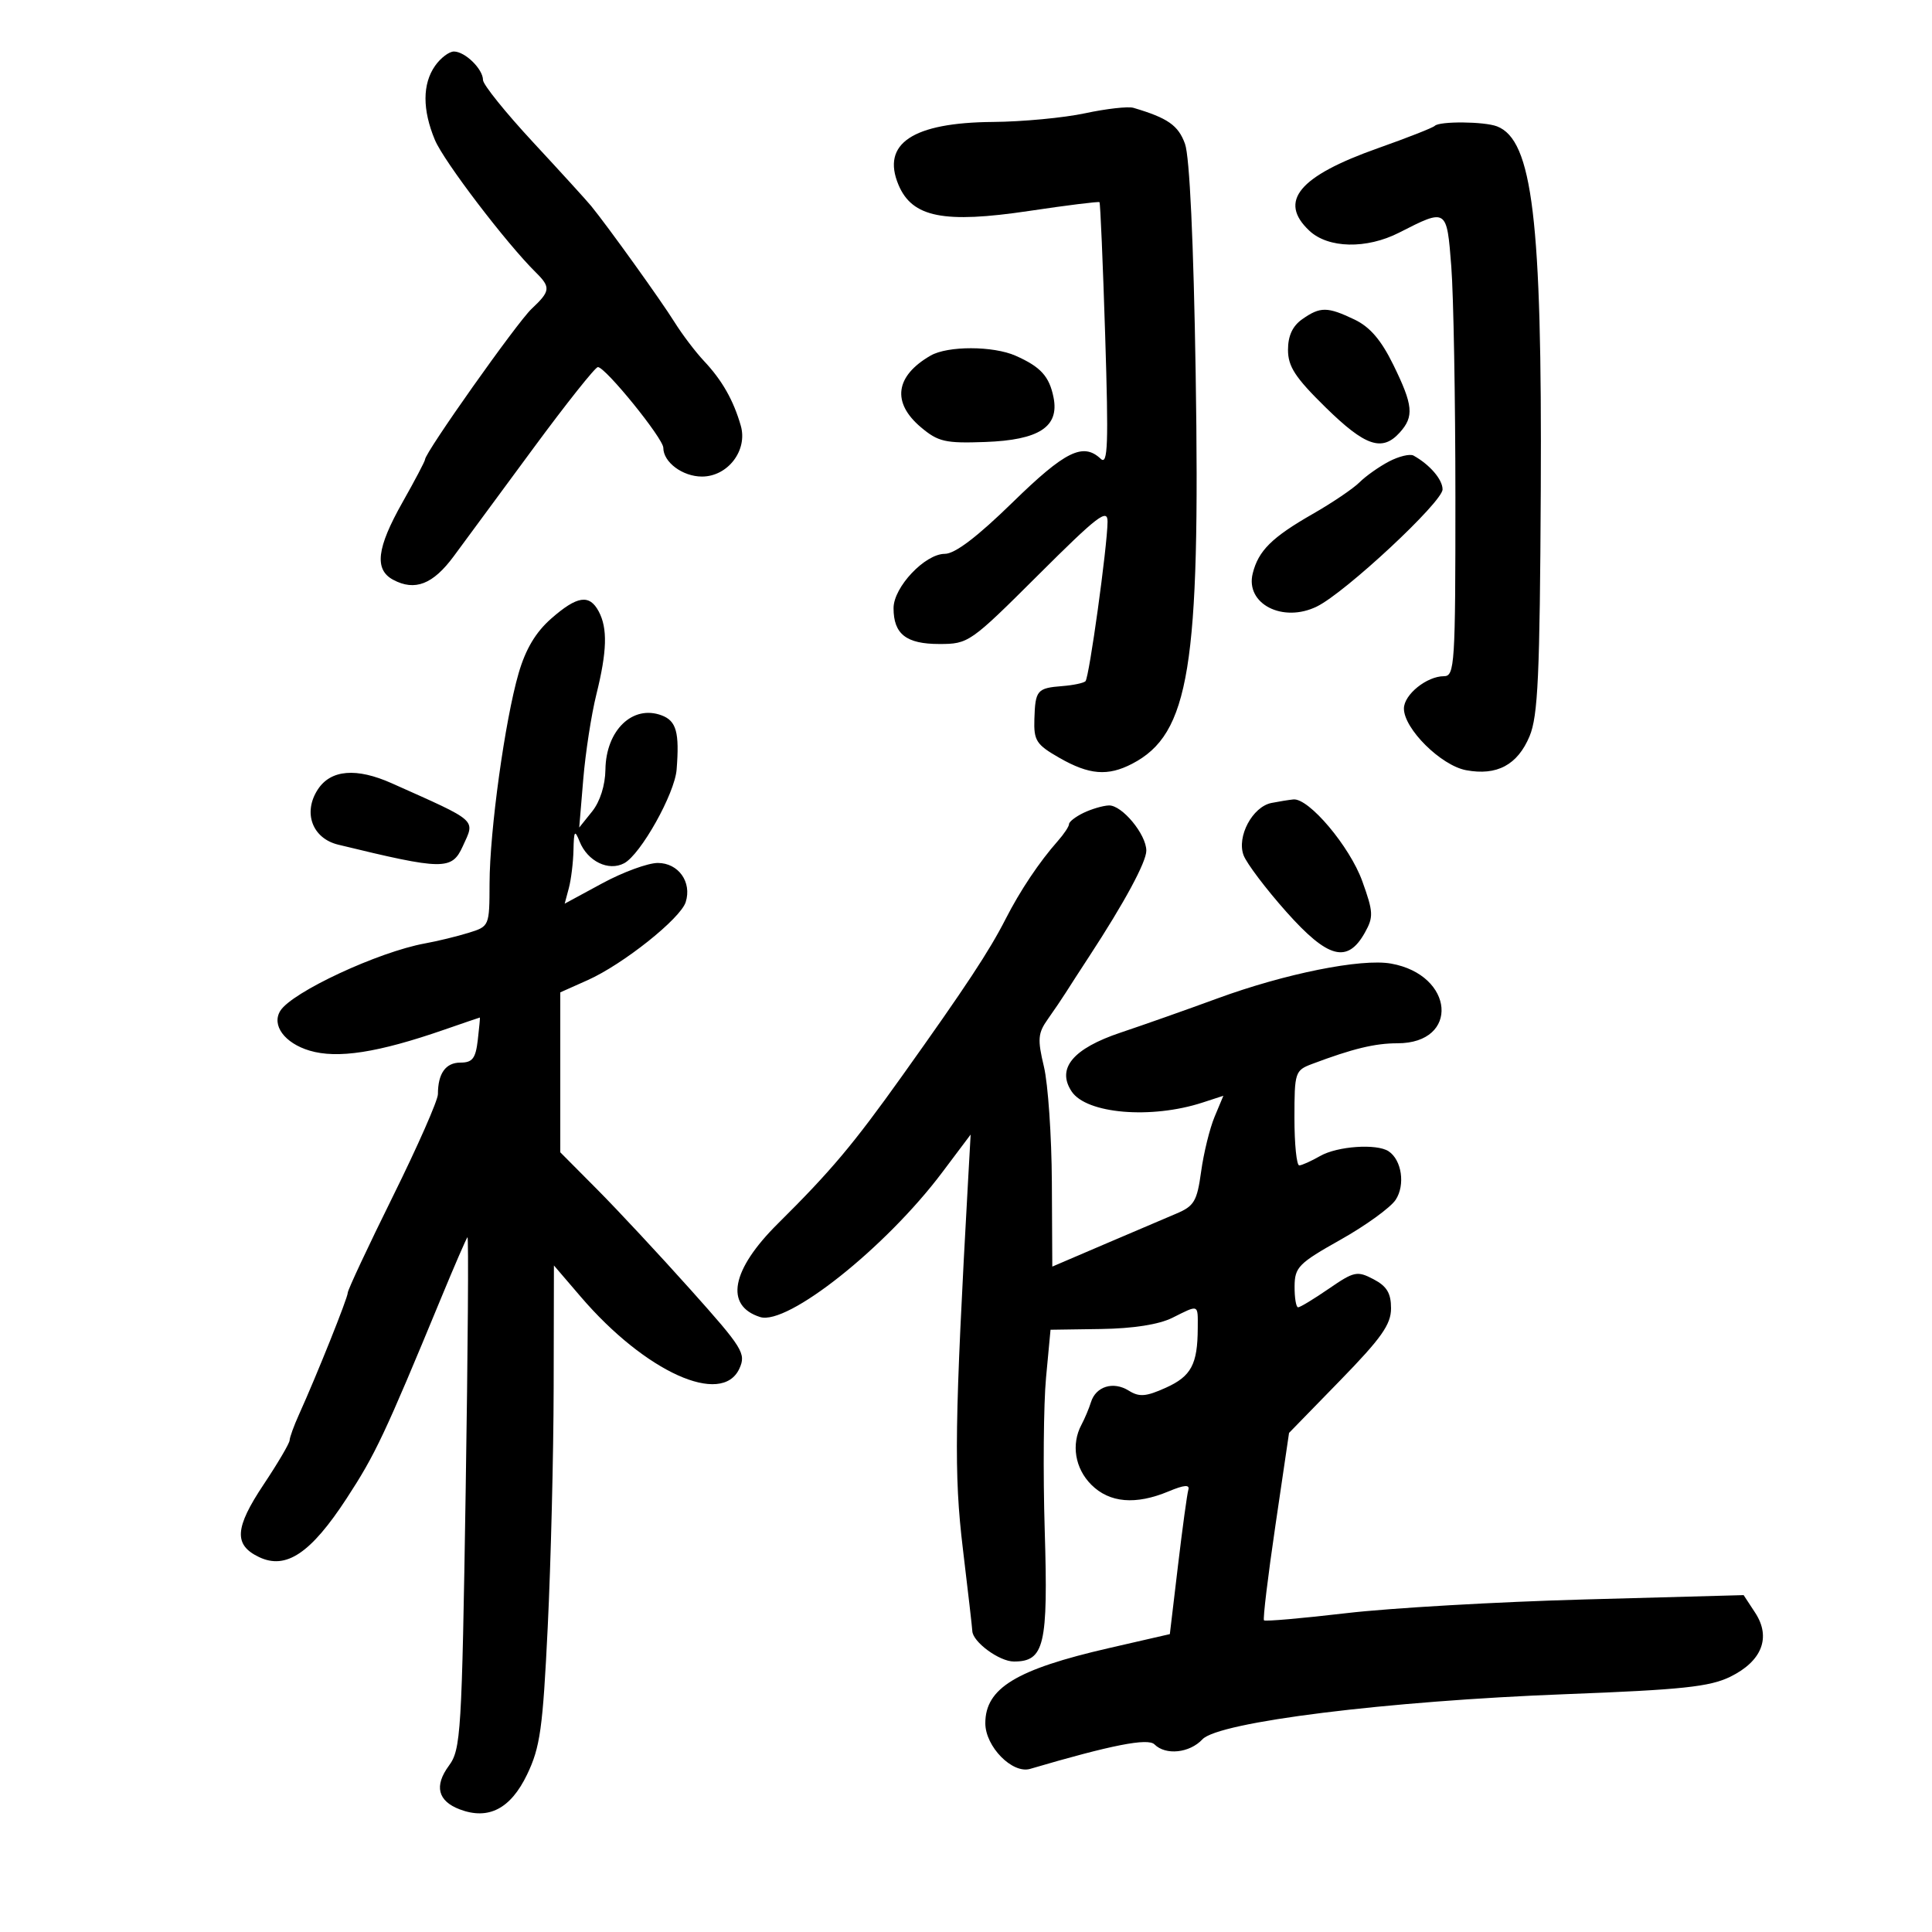 <svg xmlns="http://www.w3.org/2000/svg" width="300" height="300" viewBox="0 0 300 300" version="1.1">
	<path d="M 67.557 10.223 C 65.584 13.039, 65.576 17.049, 67.534 21.736 C 68.915 25.041, 78.591 37.744, 83.190 42.289 C 85.547 44.618, 85.480 45.200, 82.541 47.962 C 80.287 50.079, 66 70.276, 66 71.345 C 66 71.600, 64.425 74.594, 62.500 78 C 58.495 85.086, 58.091 88.443, 61.052 90.028 C 64.421 91.831, 67.234 90.739, 70.455 86.376 C 72.130 84.108, 77.686 76.571, 82.803 69.626 C 87.919 62.682, 92.435 57, 92.837 57 C 94.013 57, 103 68.087, 103 69.537 C 103 71.771, 105.996 74, 108.999 74 C 113.017 74, 116.127 69.930, 115.030 66.106 C 113.898 62.158, 112.126 59.042, 109.316 56.057 C 107.992 54.651, 105.926 51.925, 104.725 50 C 102.650 46.673, 94.417 35.202, 91.806 32 C 91.134 31.175, 87.077 26.721, 82.792 22.103 C 78.506 17.485, 75 13.129, 75 12.424 C 75 10.730, 72.214 8, 70.485 8 C 69.731 8, 68.413 9, 67.557 10.223 M 168.500 17.586 C 165.200 18.293, 158.765 18.900, 154.200 18.936 C 141.729 19.032, 136.823 22.295, 139.517 28.702 C 141.642 33.757, 146.541 34.735, 159.802 32.754 C 165.680 31.875, 170.597 31.264, 170.728 31.395 C 170.860 31.526, 171.257 40.829, 171.611 52.067 C 172.146 69.029, 172.029 72.288, 170.928 71.250 C 168.183 68.666, 165.402 70.039, 157.245 78 C 151.732 83.381, 148.284 86, 146.712 86 C 143.632 86, 138.750 91.170, 138.750 94.432 C 138.750 98.462, 140.713 100, 145.856 100 C 150.383 100, 150.665 99.803, 161.234 89.267 C 170.448 80.081, 171.997 78.892, 171.980 81.017 C 171.950 84.831, 169.130 105.203, 168.552 105.781 C 168.271 106.062, 166.657 106.401, 164.966 106.534 C 161.035 106.843, 160.758 107.170, 160.617 111.660 C 160.512 115.008, 160.906 115.620, 164.500 117.677 C 169.129 120.327, 172.016 120.562, 175.800 118.597 C 184.697 113.977, 186.387 103.589, 185.663 58 C 185.338 37.528, 184.725 24.332, 184.008 22.344 C 182.969 19.462, 181.339 18.323, 176 16.744 C 175.175 16.500, 171.800 16.879, 168.500 17.586 M 222.792 19.541 C 222.495 19.839, 218.526 21.399, 213.974 23.009 C 201.679 27.357, 198.442 31.249, 203.314 35.826 C 206.242 38.576, 212.195 38.704, 217.253 36.126 C 224.681 32.339, 224.650 32.319, 225.356 41.380 C 225.704 45.846, 225.991 61.987, 225.994 77.250 C 226 103.178, 225.883 105, 224.223 105 C 221.547 105, 218 107.863, 218 110.022 C 218 113.163, 223.747 118.862, 227.653 119.595 C 232.441 120.493, 235.649 118.776, 237.512 114.316 C 238.821 111.185, 239.108 104.850, 239.251 76.032 C 239.459 34.122, 237.967 21.736, 232.455 19.621 C 230.464 18.857, 223.534 18.800, 222.792 19.541 M 202.223 49.557 C 200.711 50.615, 200 52.140, 200 54.323 C 200 56.915, 201.124 58.634, 205.846 63.266 C 211.994 69.297, 214.616 70.187, 217.345 67.171 C 219.603 64.676, 219.438 62.938, 216.347 56.634 C 214.457 52.782, 212.720 50.760, 210.313 49.612 C 206.111 47.608, 205.015 47.601, 202.223 49.557 M 144.500 55.216 C 139.002 58.390, 138.449 62.517, 143.007 66.352 C 145.679 68.600, 146.789 68.855, 152.967 68.632 C 161.352 68.331, 164.506 66.278, 163.593 61.715 C 162.937 58.436, 161.597 56.962, 157.703 55.238 C 154.216 53.695, 147.155 53.683, 144.500 55.216 M 215.679 71.660 C 214.132 72.471, 212.073 73.927, 211.104 74.896 C 210.136 75.864, 206.874 78.070, 203.855 79.797 C 197.494 83.436, 195.403 85.508, 194.521 89.044 C 193.343 93.766, 199.205 96.777, 204.500 94.170 C 208.937 91.985, 224 77.944, 224 75.993 C 224 74.455, 222.023 72.153, 219.496 70.745 C 218.944 70.438, 217.226 70.849, 215.679 71.660 M 85.590 96.055 C 83.184 98.168, 81.623 100.785, 80.533 104.533 C 78.411 111.834, 76.041 128.968, 76.018 137.172 C 76 143.822, 75.989 143.848, 72.750 144.851 C 70.963 145.404, 67.925 146.143, 66 146.492 C 58.740 147.810, 45.312 154.067, 43.520 156.968 C 42.143 159.195, 44.192 161.977, 48.062 163.137 C 52.400 164.436, 58.684 163.462, 68.965 159.896 C 71.971 158.853, 74.468 158, 74.515 158 C 74.561 158, 74.415 159.575, 74.190 161.500 C 73.856 164.359, 73.363 165, 71.498 165 C 69.201 165, 68 166.682, 68 169.901 C 68 170.857, 64.850 178.007, 61 185.789 C 57.150 193.572, 54 200.299, 54 200.739 C 54 201.527, 49.194 213.525, 46.425 219.651 C 45.641 221.384, 44.987 223.184, 44.972 223.651 C 44.956 224.118, 43.144 227.200, 40.944 230.500 C 36.439 237.260, 36.270 239.894, 40.221 241.781 C 44.407 243.781, 48.251 241.209, 53.818 232.682 C 58.286 225.838, 59.705 222.827, 68.519 201.500 C 70.564 196.550, 72.396 192.326, 72.588 192.114 C 72.781 191.902, 72.655 209.677, 72.308 231.614 C 71.714 269.201, 71.564 271.654, 69.704 274.178 C 67.395 277.311, 67.976 279.660, 71.379 280.954 C 75.840 282.650, 79.278 280.878, 81.837 275.563 C 83.881 271.318, 84.284 268.441, 85.053 252.605 C 85.536 242.647, 85.950 225.950, 85.972 215.500 L 86.013 196.500 90.186 201.369 C 100.201 213.054, 112.112 218.439, 114.816 212.504 C 115.875 210.180, 115.351 209.335, 107.227 200.254 C 102.427 194.889, 95.912 187.896, 92.750 184.714 L 87 178.928 87 166.511 L 87 154.094 91.250 152.197 C 96.746 149.743, 105.659 142.649, 106.475 140.078 C 107.462 136.968, 105.346 134, 102.142 134 C 100.609 134, 96.729 135.422, 93.519 137.161 L 87.682 140.322 88.328 137.911 C 88.682 136.585, 89.007 133.925, 89.050 132 C 89.117 128.965, 89.244 128.791, 90.007 130.685 C 91.244 133.755, 94.503 135.336, 96.923 134.041 C 99.498 132.663, 104.770 123.247, 105.065 119.500 C 105.520 113.727, 105.030 111.947, 102.750 111.086 C 98.249 109.387, 94.092 113.389, 94.010 119.500 C 93.977 121.941, 93.173 124.474, 91.948 126 L 89.941 128.500 90.568 121 C 90.912 116.875, 91.826 110.960, 92.597 107.856 C 94.266 101.140, 94.368 97.556, 92.965 94.934 C 91.516 92.228, 89.621 92.516, 85.590 96.055 M 49.357 122.577 C 47.006 126.166, 48.481 130.178, 52.512 131.158 C 68.870 135.135, 70.155 135.151, 71.861 131.406 C 73.792 127.167, 74.367 127.677, 60.849 121.633 C 55.352 119.175, 51.372 119.502, 49.357 122.577 M 197.439 124.681 C 194.486 125.266, 192.008 129.912, 193.104 132.807 C 193.585 134.076, 196.570 138.026, 199.739 141.586 C 206.212 148.857, 209.232 149.656, 211.939 144.813 C 213.298 142.379, 213.260 141.626, 211.540 136.842 C 209.599 131.444, 203.231 123.890, 200.828 124.136 C 200.098 124.211, 198.573 124.456, 197.439 124.681 M 168.250 126.220 C 167.012 126.817, 166 127.602, 166 127.964 C 166 128.326, 165.213 129.512, 164.250 130.599 C 161.387 133.833, 158.399 138.297, 156.154 142.699 C 153.601 147.703, 149.995 153.171, 140.132 167 C 132.469 177.744, 129.055 181.803, 120.786 190.005 C 113.548 197.184, 112.490 202.751, 118.030 204.509 C 122.262 205.853, 137.523 193.731, 146.302 182.052 L 150.721 176.174 150.349 182.837 C 148.227 220.922, 148.112 228.836, 149.515 240.500 C 150.309 247.100, 150.968 252.838, 150.979 253.250 C 151.027 254.954, 155.171 258, 157.443 258 C 162.173 258, 162.766 255.478, 162.225 237.660 C 161.953 228.697, 162.045 218.016, 162.428 213.924 L 163.125 206.483 170.957 206.367 C 175.977 206.293, 179.959 205.668, 182.048 204.626 C 186.217 202.546, 186.002 202.458, 185.986 206.250 C 185.963 211.851, 184.967 213.711, 181.046 215.479 C 177.939 216.881, 176.911 216.961, 175.266 215.934 C 172.878 214.442, 170.167 215.272, 169.404 217.727 C 169.102 218.702, 168.437 220.281, 167.927 221.236 C 166.307 224.270, 166.921 228.012, 169.455 230.545 C 172.281 233.371, 176.341 233.720, 181.471 231.576 C 183.868 230.575, 184.774 230.501, 184.527 231.326 C 184.334 231.972, 183.608 237.280, 182.914 243.122 L 181.652 253.744 172.187 255.918 C 157.794 259.224, 153 262.139, 153 267.582 C 153 271.209, 157.198 275.483, 159.962 274.670 C 172.583 270.959, 178.245 269.845, 179.269 270.869 C 181.006 272.606, 184.722 272.214, 186.711 270.083 C 189.240 267.374, 215.386 264.125, 243.169 263.067 C 261.169 262.382, 265.485 261.925, 268.664 260.371 C 273.603 257.955, 275.048 254.248, 272.541 250.422 L 270.750 247.689 246.125 248.360 C 232.581 248.729, 215.902 249.688, 209.059 250.491 C 202.216 251.294, 196.462 251.796, 196.272 251.605 C 196.082 251.415, 196.879 244.789, 198.045 236.880 L 200.163 222.500 208.082 214.372 C 214.511 207.773, 216 205.663, 216 203.154 C 216 200.806, 215.346 199.721, 213.277 198.637 C 210.745 197.310, 210.260 197.413, 206.347 200.105 C 204.033 201.697, 201.883 203, 201.570 203 C 201.256 203, 201.010 201.537, 201.023 199.750 C 201.044 196.770, 201.638 196.167, 208.162 192.500 C 212.075 190.300, 215.927 187.510, 216.722 186.299 C 218.234 183.994, 217.664 180.115, 215.615 178.765 C 213.773 177.551, 207.670 177.974, 205 179.500 C 203.625 180.286, 202.162 180.945, 201.750 180.965 C 201.338 180.984, 201 177.680, 201 173.621 C 201 166.490, 201.092 166.208, 203.750 165.207 C 210.046 162.837, 213.500 162, 216.994 162 C 226.702 162, 225.845 151.375, 215.997 149.625 C 211.372 148.803, 199.546 151.179, 189 155.049 C 184.325 156.765, 177.587 159.143, 174.027 160.334 C 166.603 162.819, 164.030 165.906, 166.405 169.483 C 168.708 172.953, 178.760 173.804, 186.732 171.204 L 189.964 170.150 188.597 173.422 C 187.845 175.222, 186.907 179.043, 186.512 181.912 C 185.877 186.530, 185.432 187.283, 182.647 188.455 C 180.916 189.184, 175.877 191.332, 171.450 193.228 L 163.400 196.676 163.332 183.588 C 163.294 176.390, 162.740 168.306, 162.099 165.624 C 161.082 161.363, 161.160 160.431, 162.718 158.234 C 163.698 156.851, 164.950 155.003, 165.500 154.126 C 166.050 153.250, 167.690 150.714, 169.144 148.491 C 174.604 140.143, 178 133.853, 178 132.091 C 178 129.561, 174.207 124.986, 172.177 125.068 C 171.255 125.105, 169.488 125.624, 168.250 126.220" stroke="none" fill="black" fill-rule="evenodd"/>
</svg>